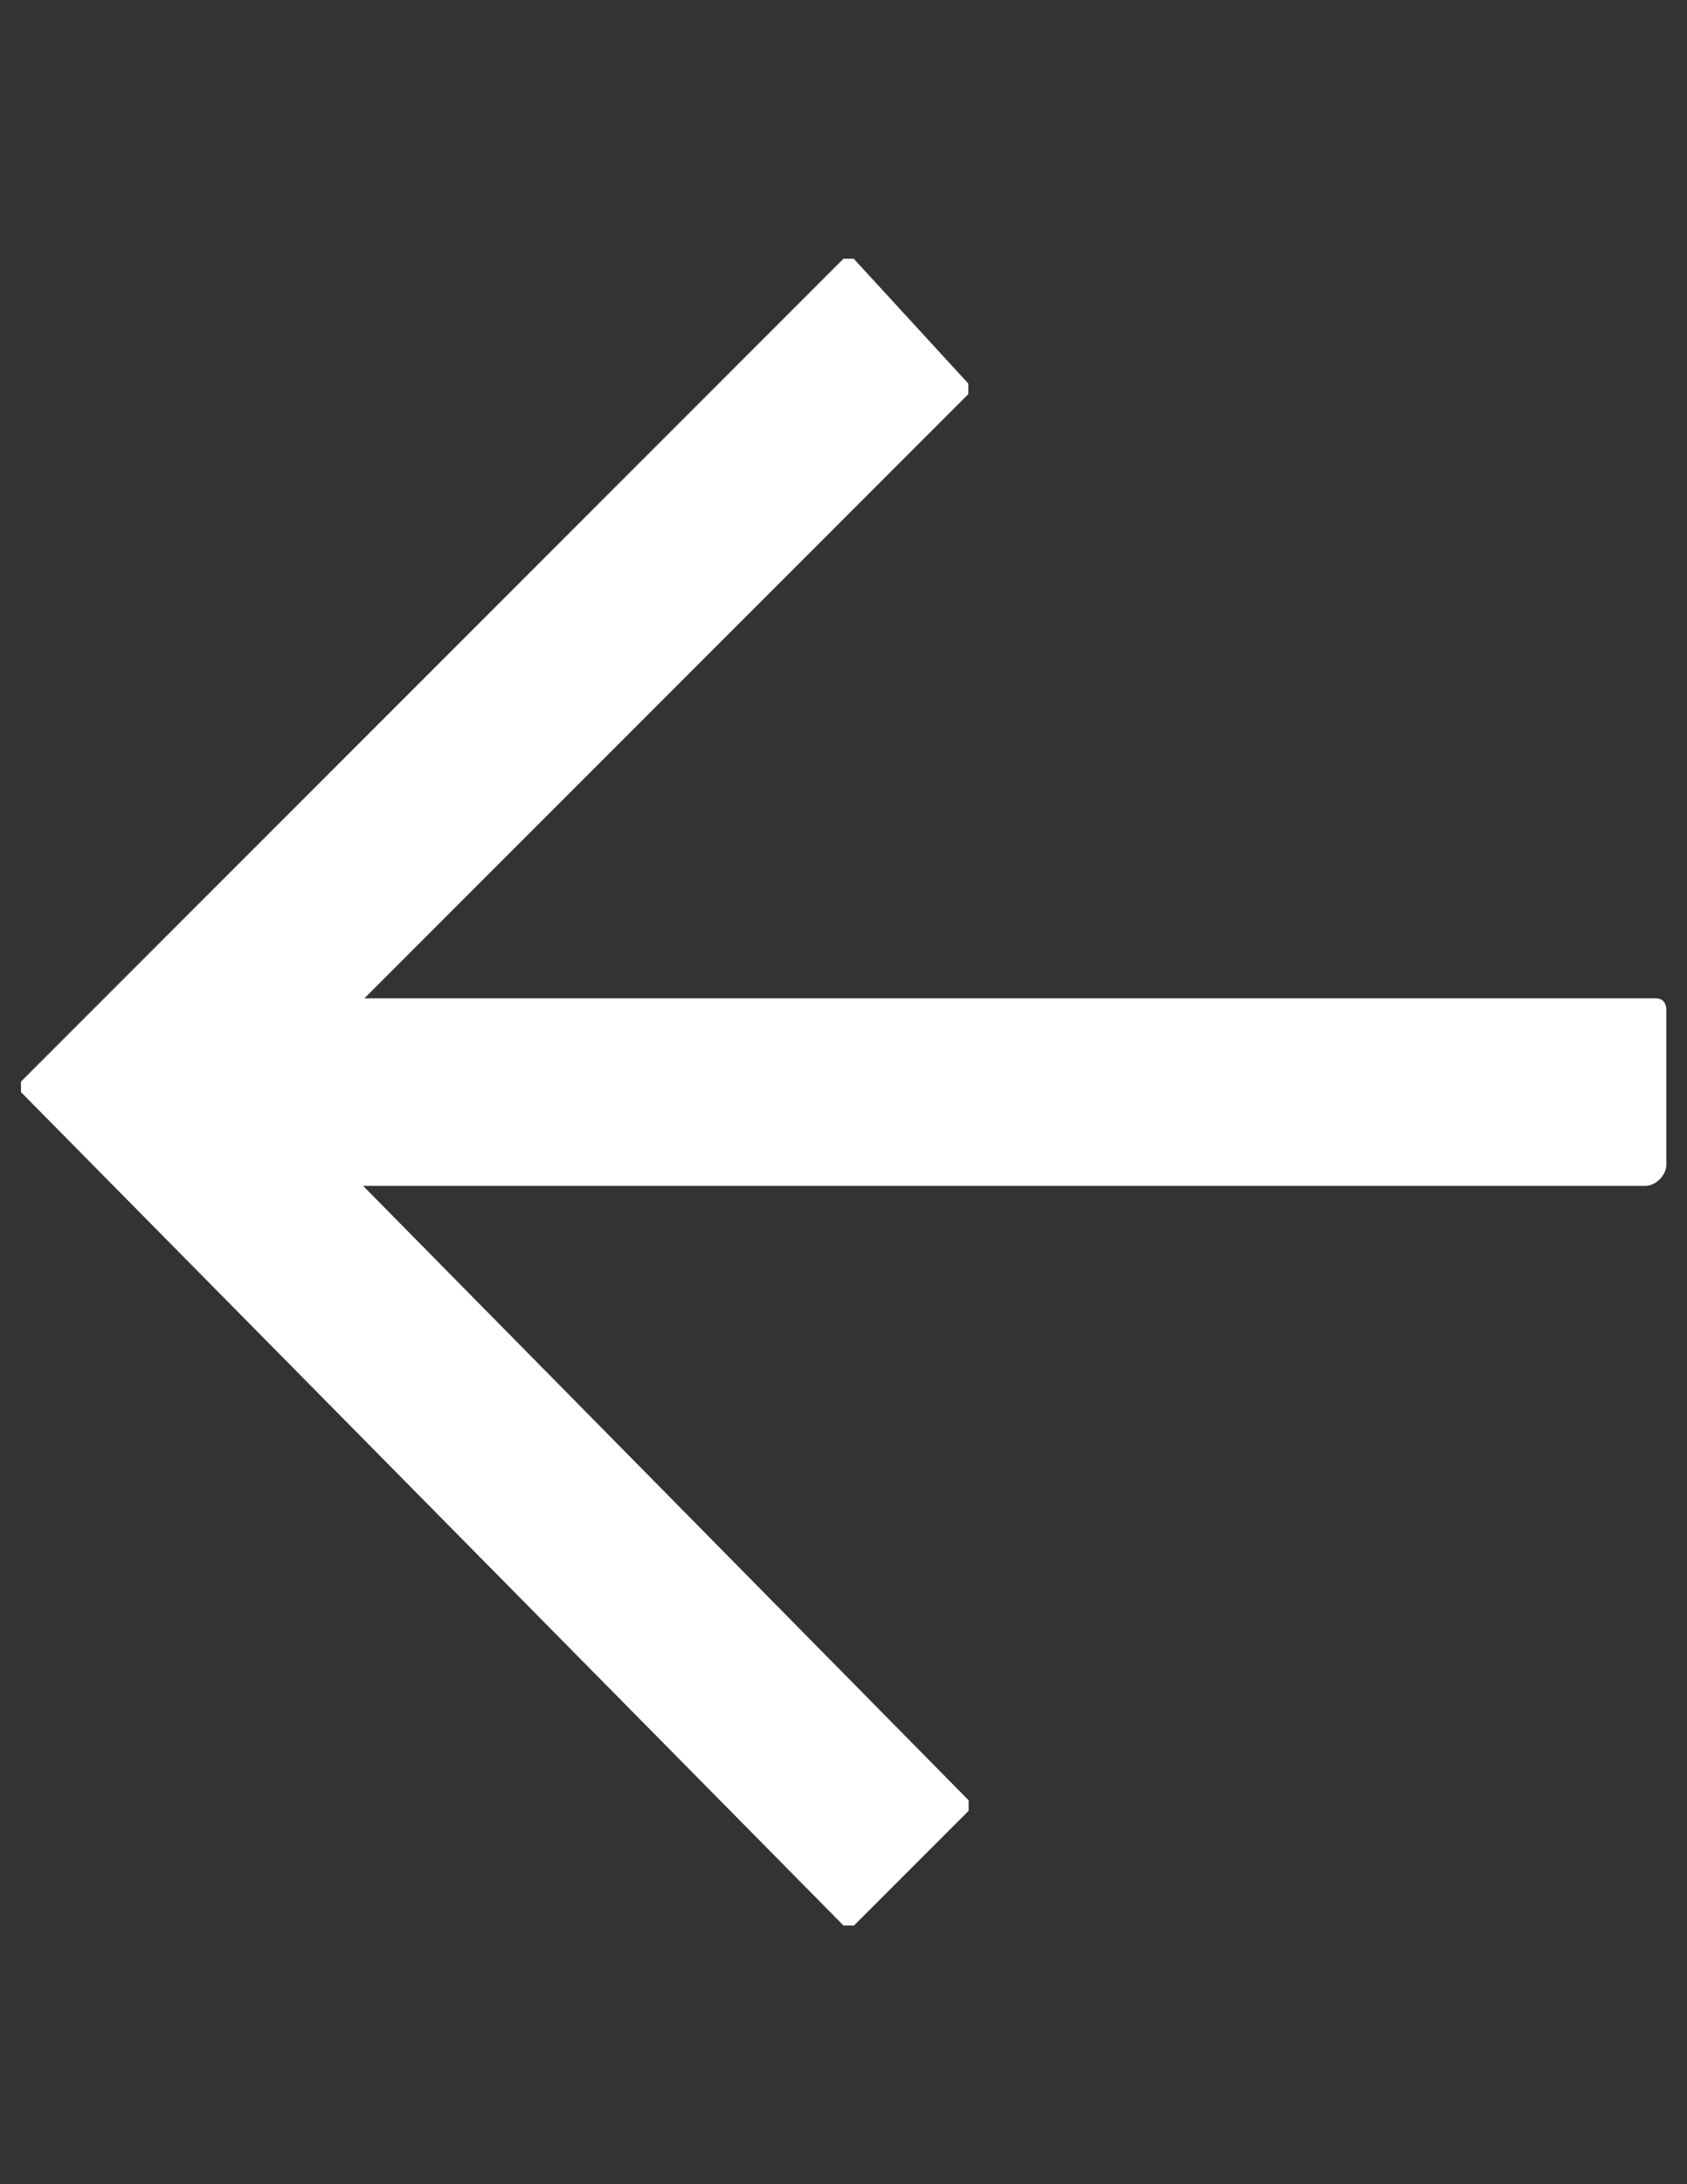 <?xml version="1.0" encoding="utf-8"?>
<!-- Generator: Adobe Illustrator 18.0.0, SVG Export Plug-In . SVG Version: 6.00 Build 0)  -->
<!DOCTYPE svg PUBLIC "-//W3C//DTD SVG 1.1//EN" "http://www.w3.org/Graphics/SVG/1.1/DTD/svg11.dtd">
<svg version="1.1" id="Layer_1" xmlns="http://www.w3.org/2000/svg" xmlns:xlink="http://www.w3.org/1999/xlink" x="0px" y="0px"
	 viewBox="0 0 612 792" enable-background="new 0 0 612 792" xml:space="preserve">
<rect x="0" y="0" width="612" height="792" fill="#333333" stroke="none"/>
<path fill="#FFFFFF" d="M98.2,396l253.1-253.1v-3.8l-41.6-45.3H306L49.1,350.7l0,0L7.6,392.2v3.8L306,698.2h3.8l41.6-41.6v-3.8
	L98.2,396z"/>
<path fill="#FFFFFF" d="M596.9,430H75.6c-3.8,0-3.8-3.8-3.8-3.8v-60.4c0-3.8,3.8-3.8,3.8-3.8h525.1c3.8,0,3.8,3.8,3.8,3.8v56.7
	C604.4,426.2,600.7,430,596.9,430z"/>
</svg>
